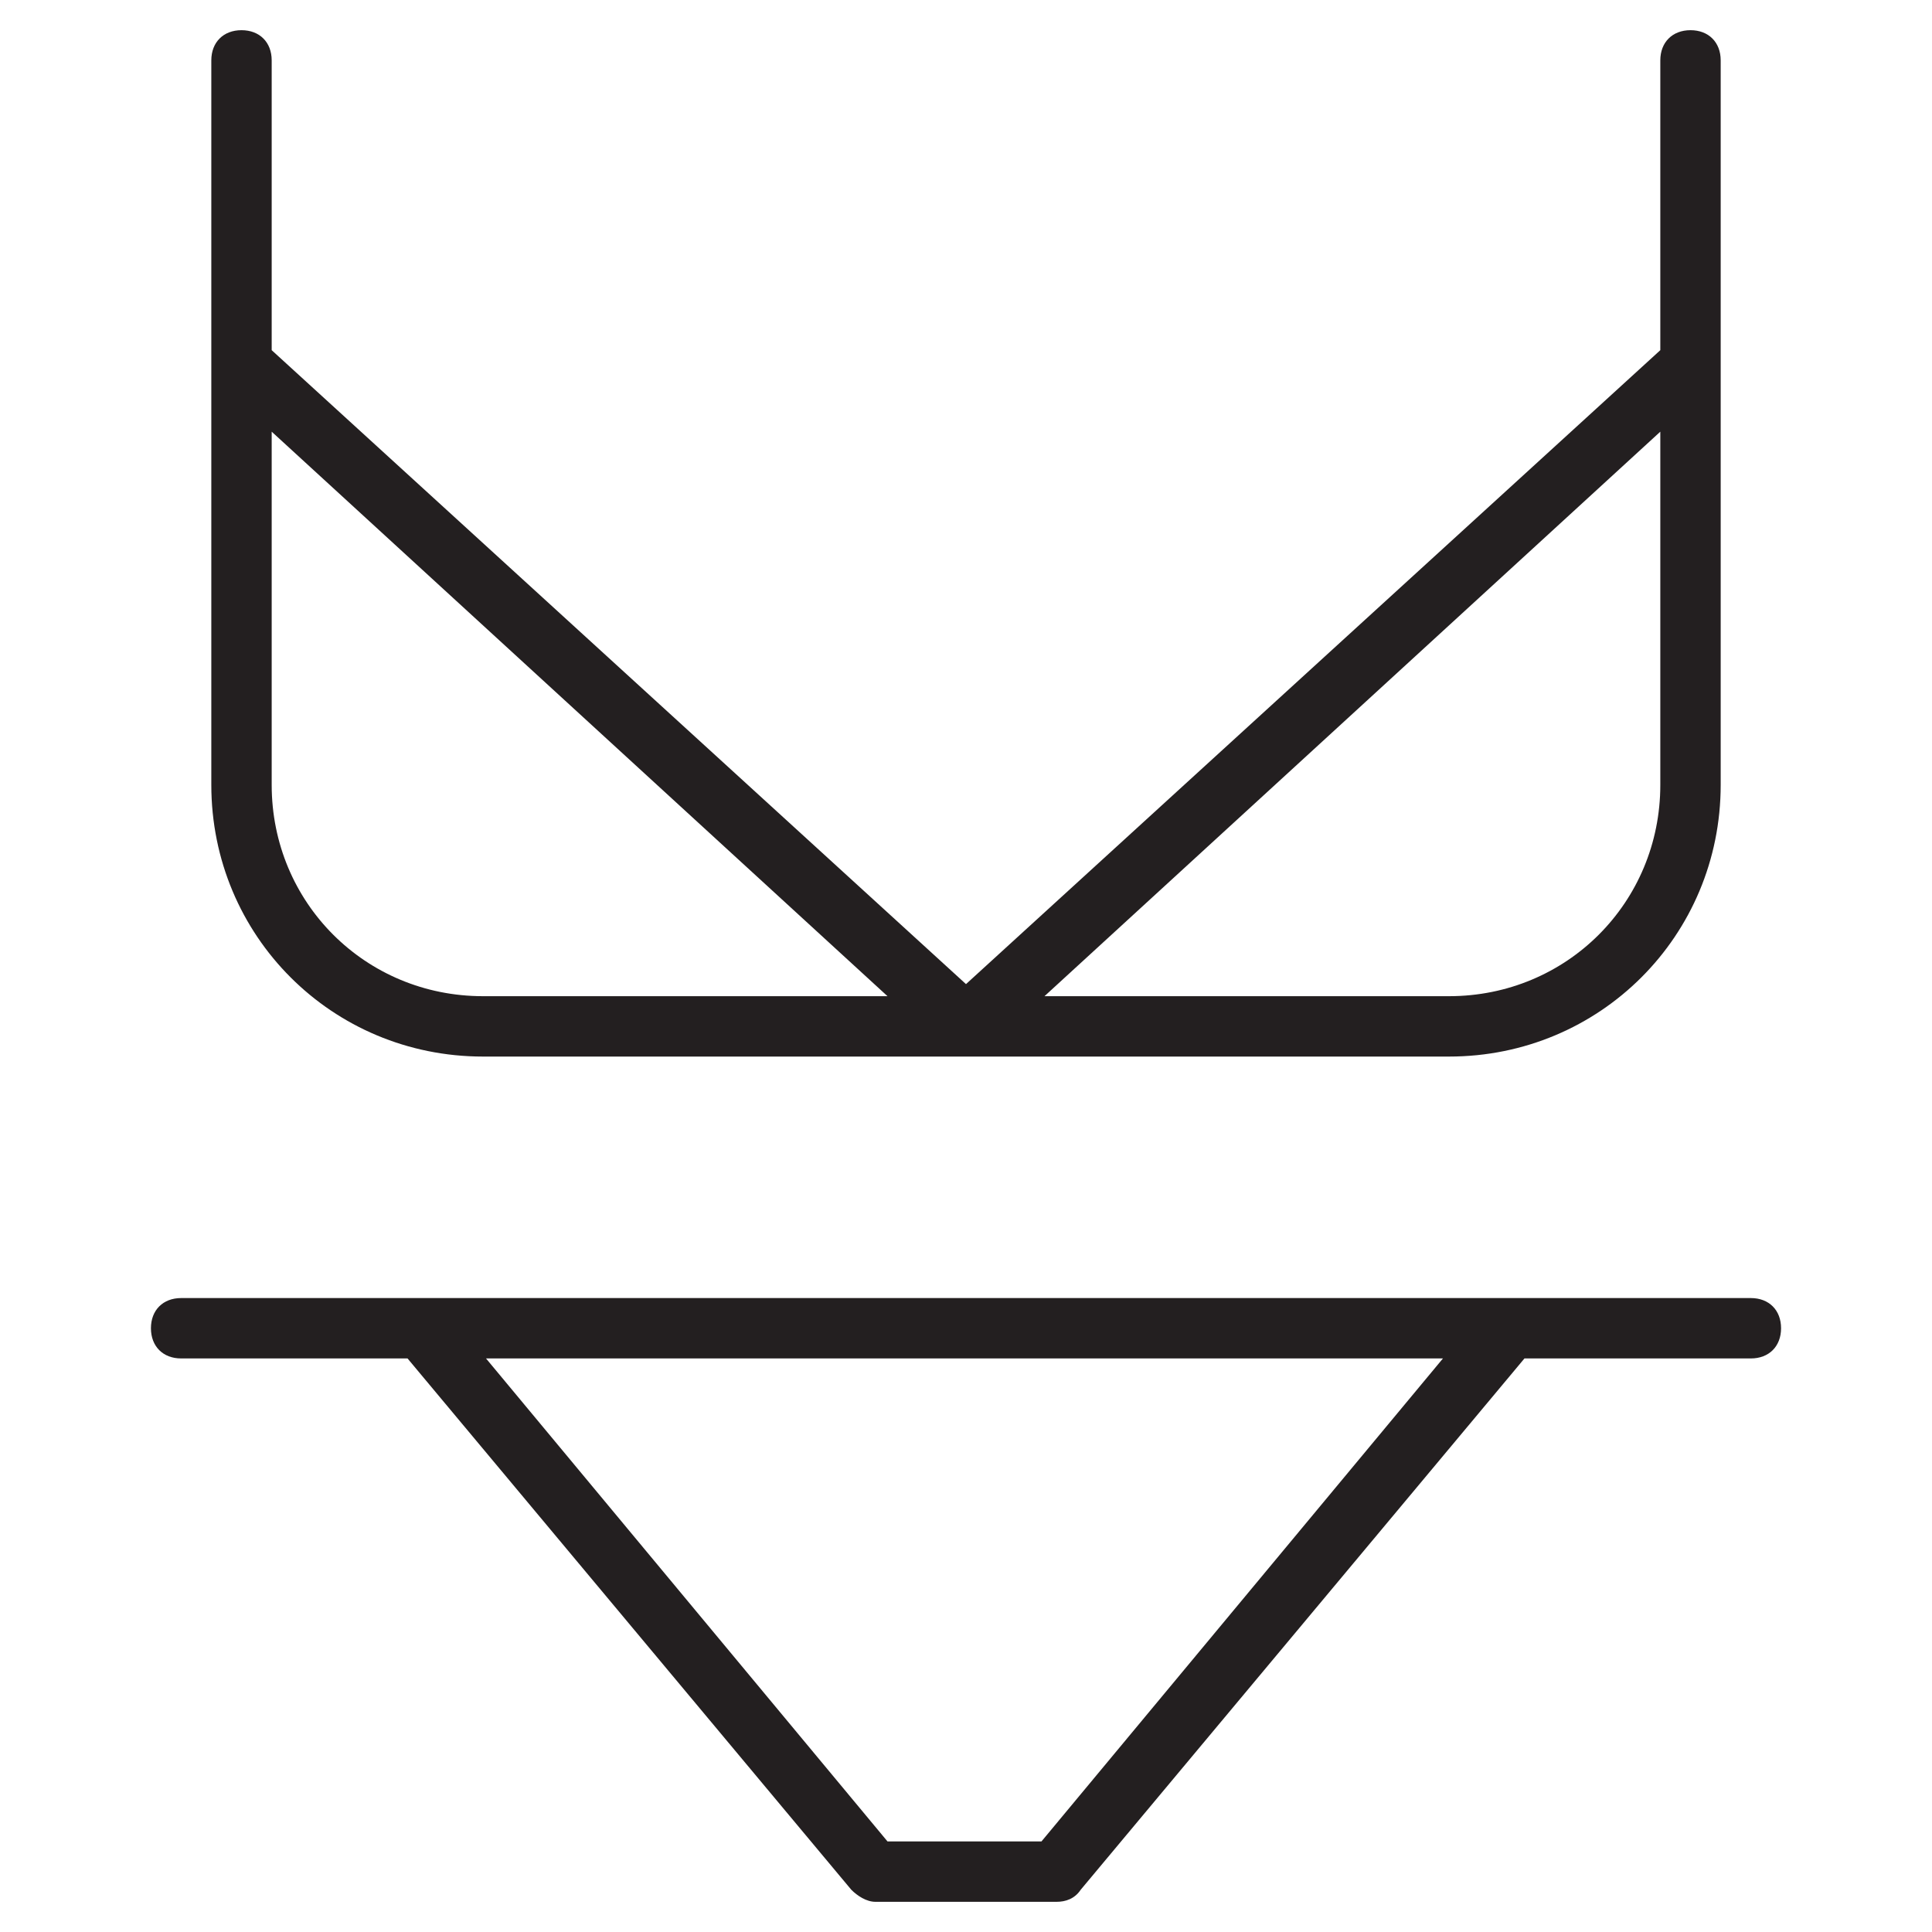<?xml version="1.0" encoding="utf-8"?>
<!-- Generator: Adobe Illustrator 19.1.0, SVG Export Plug-In . SVG Version: 6.00 Build 0)  -->
<!DOCTYPE svg PUBLIC "-//W3C//DTD SVG 1.1//EN" "http://www.w3.org/Graphics/SVG/1.1/DTD/svg11.dtd">
<svg version="1.1" id="Layer_49" xmlns="http://www.w3.org/2000/svg" xmlns:xlink="http://www.w3.org/1999/xlink" x="0px" y="0px"
	 width="64px" height="64px" viewBox="0 0 64 64" enable-background="new 0 0 64 64" xml:space="preserve">
<path fill="#231F20" d="M9,11.6V2c0-0.6-0.4-1-1-1S7,1.4,7,2v24c0,5,4,9,9,9h32c5,0,9-4,9-9V2c0-0.6-0.4-1-1-1s-1,0.4-1,1v9.6
	L32,32.6L9,11.6z M9,26V14.3L29.4,33H16C12.1,33,9,29.9,9,26z M55,26c0,3.9-3.1,7-7,7H34.6L55,14.3V26z"/>
<path fill="#231F20" d="M6,45h7.5l14.7,17.6c0.2,0.2,0.5,0.4,0.8,0.4h6c0.3,0,0.6-0.1,0.8-0.4L50.5,45H58c0.6,0,1-0.4,1-1
	s-0.4-1-1-1H6c-0.6,0-1,0.4-1,1S5.4,45,6,45z M34.5,61h-5.1L16.1,45h31.7L34.5,61z"/>
</svg>
